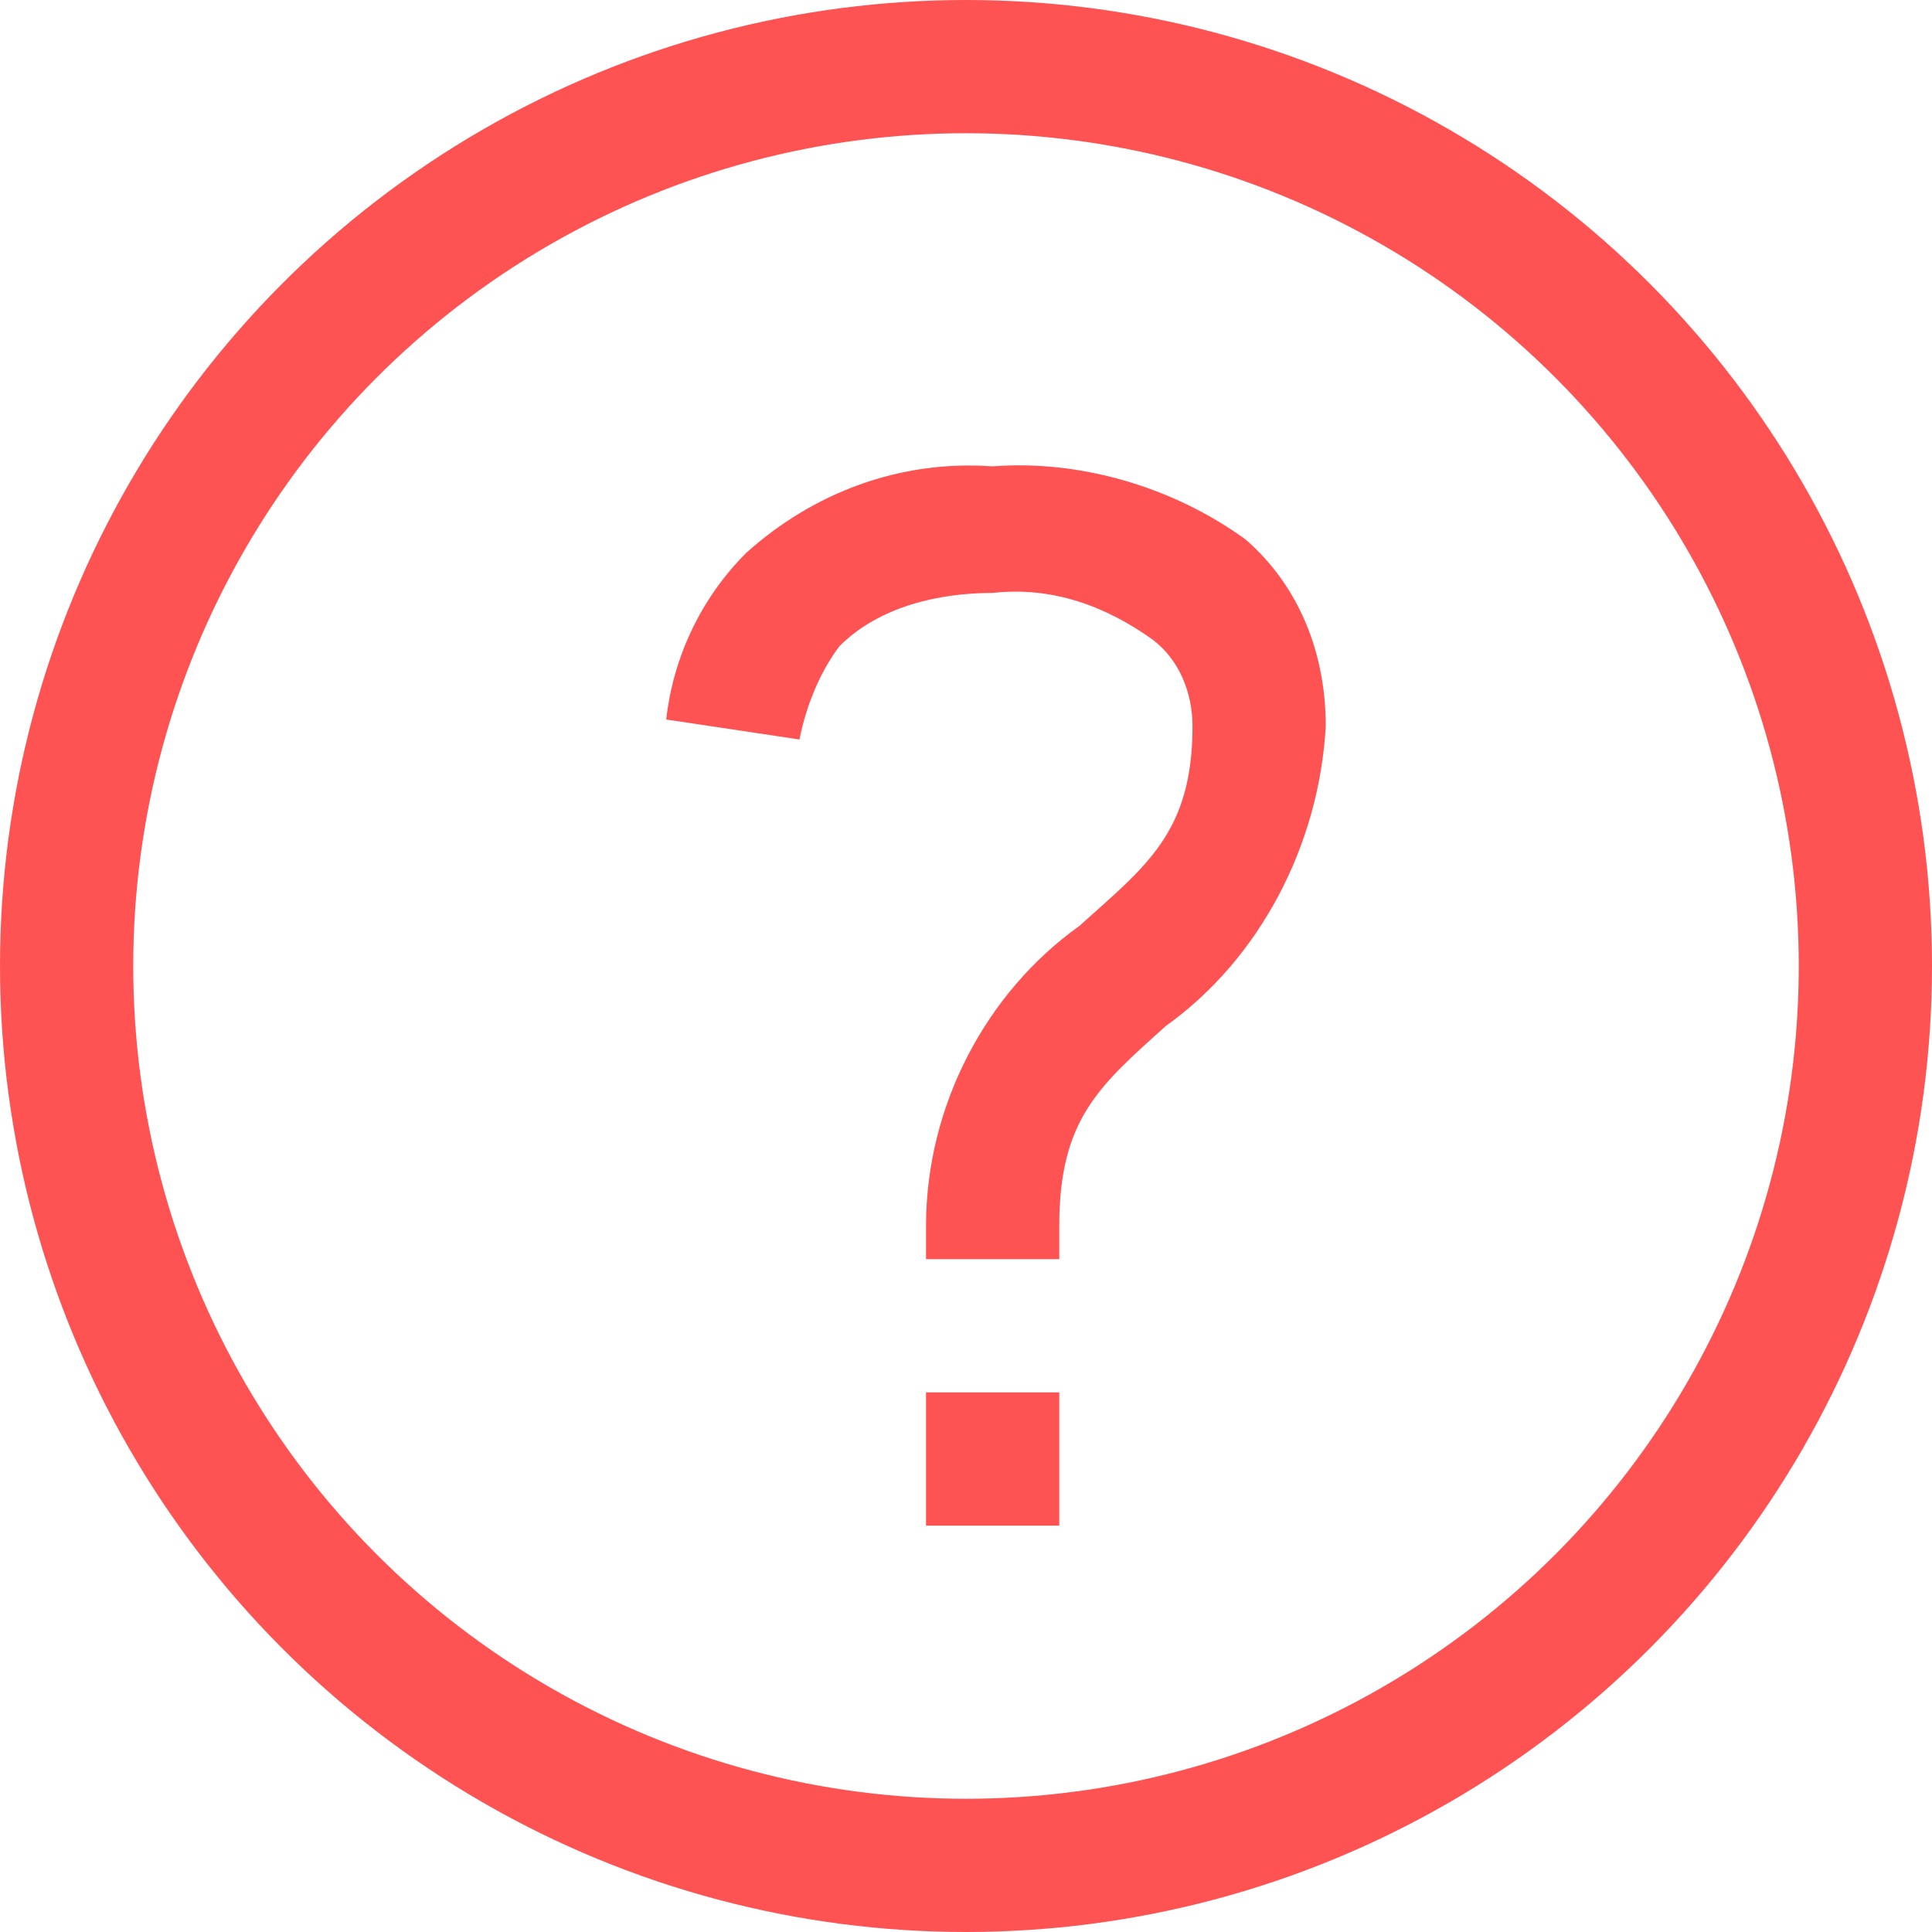 <?xml version="1.0" encoding="utf-8"?>
<!-- Generator: Adobe Illustrator 25.0.0, SVG Export Plug-In . SVG Version: 6.00 Build 0)  -->
<svg version="1.1" id="Layer_1" xmlns="http://www.w3.org/2000/svg" xmlns:xlink="http://www.w3.org/1999/xlink" x="0px" y="0px"
	 viewBox="0 0 29 29" style="enable-background:new 0 0 29 29;" xml:space="preserve">
<style type="text/css">
	.st0{fill:none;}
	.st1{fill:none;stroke:#FF5353;stroke-width:2;}
	.st2{fill:#FF5353;}
</style>
<g id="Group_1" transform="translate(50 -163)">
	<g id="Ellipse_1" transform="translate(-50 163)">
		<circle class="st0" cx="14.5" cy="14.5" r="14.5"/>
		<circle class="st1" cx="14.5" cy="14.5" r="13.5"/>
	</g>
	<path id="Icon_open-question-mark" class="st2" d="M-35.1,170c-1.4-0.1-2.7,0.4-3.7,1.3c-0.7,0.7-1.1,1.6-1.2,2.5l2,0.3
		c0.1-0.5,0.3-1,0.6-1.4c0.6-0.6,1.5-0.8,2.3-0.8c0.9-0.1,1.7,0.2,2.4,0.7c0.4,0.3,0.6,0.8,0.6,1.3c0,1.6-0.7,2.1-1.7,3
		c-1.4,1-2.3,2.7-2.3,4.5v0.5h2v-0.5c0-1.6,0.6-2.1,1.6-3c1.4-1,2.3-2.7,2.4-4.5c0-1.1-0.4-2.1-1.2-2.8
		C-32.4,170.3-33.8,169.9-35.1,170z M-36.1,183.9v2h2v-2H-36.1z"/>
</g>
</svg>
